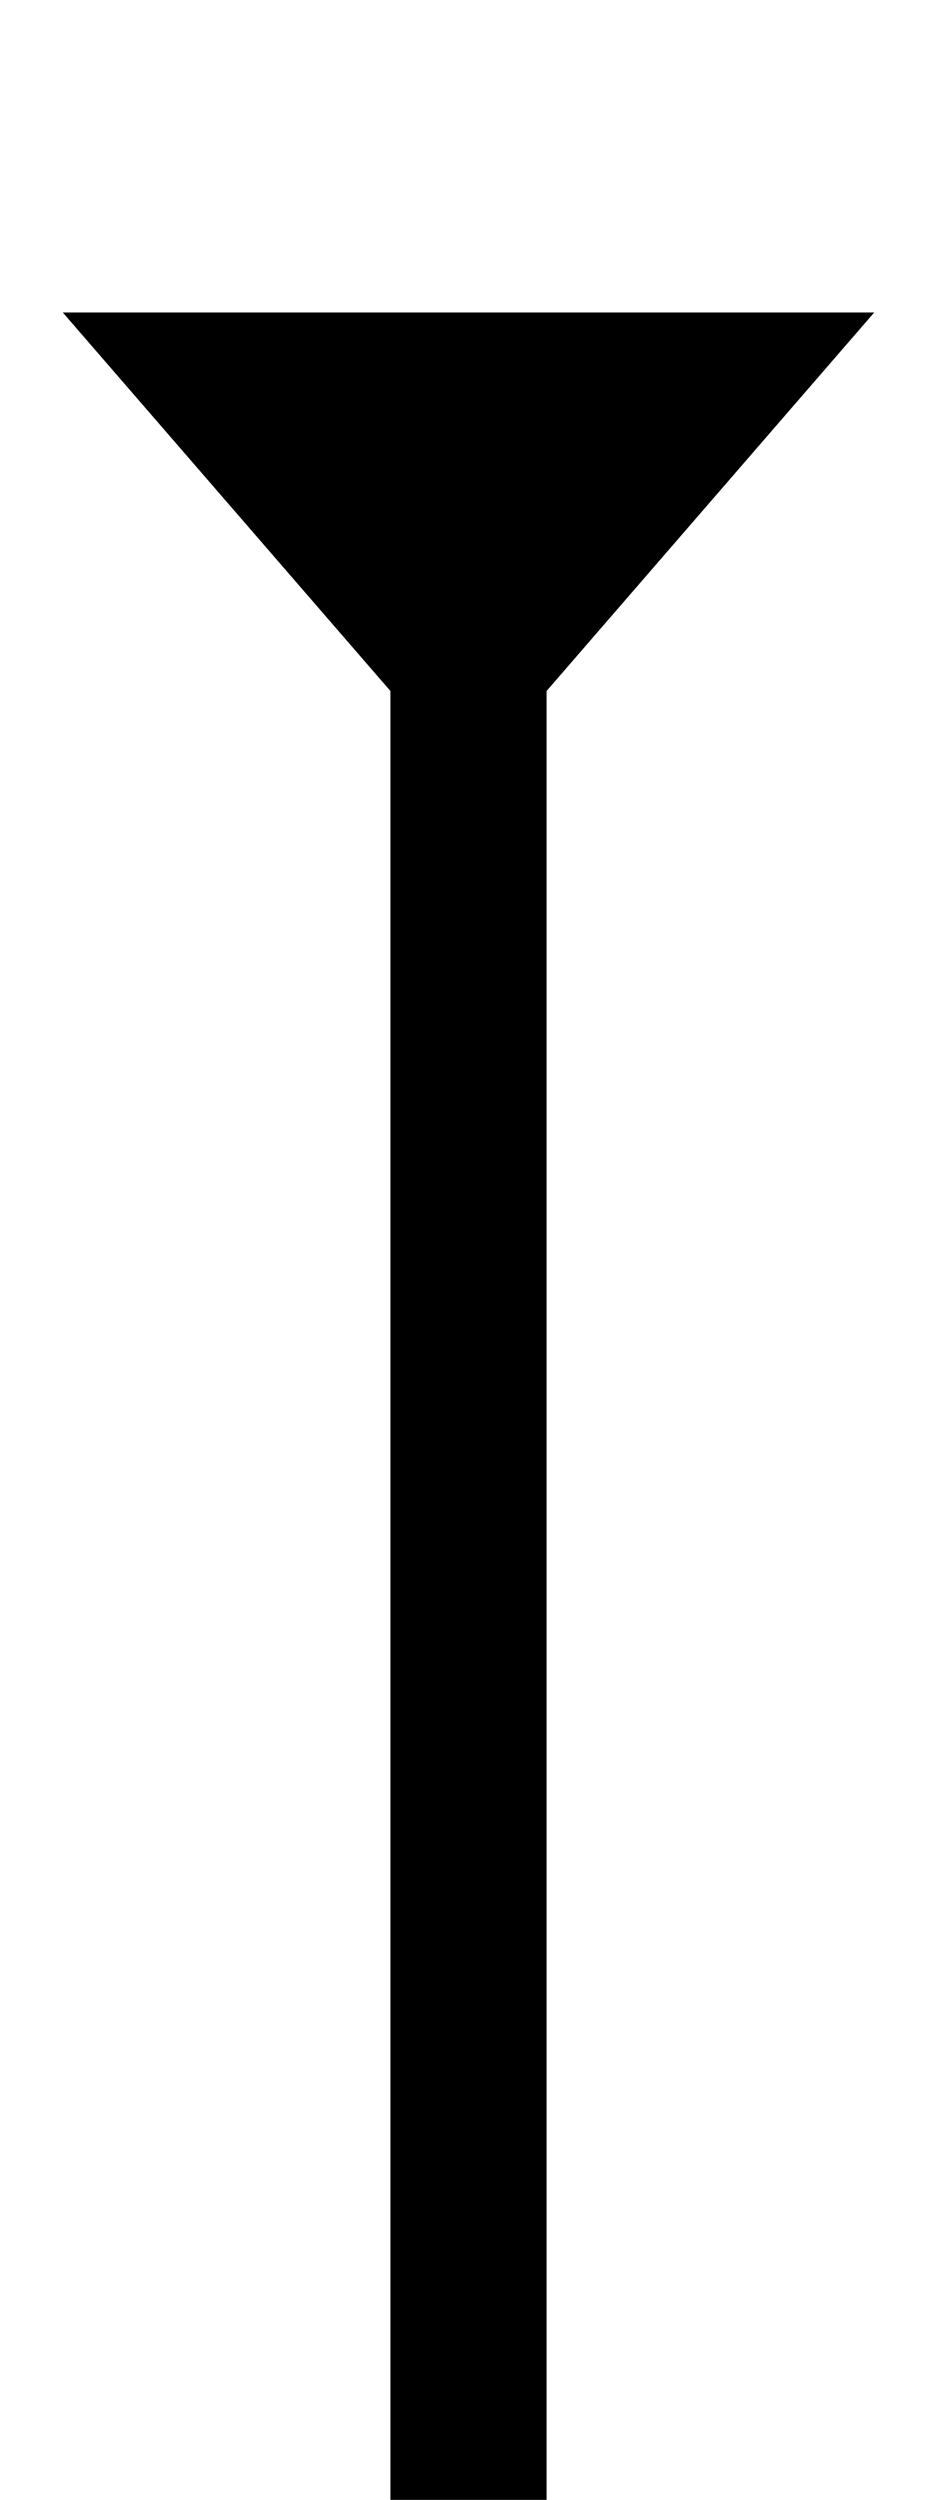 <?xml version="1.0"?>
<svg width="12" height="32" viewBox="0 0 12 24" fill="none" xmlns="http://www.w3.org/2000/svg">
  <rect x="5" y="4" width="2" height="40" fill="currentColor"/>
  <path d="M6 6L0.804 -9.78799e-07L11.196 -7.02746e-08L6 6Z" fill="currentColor"/>
</svg>
